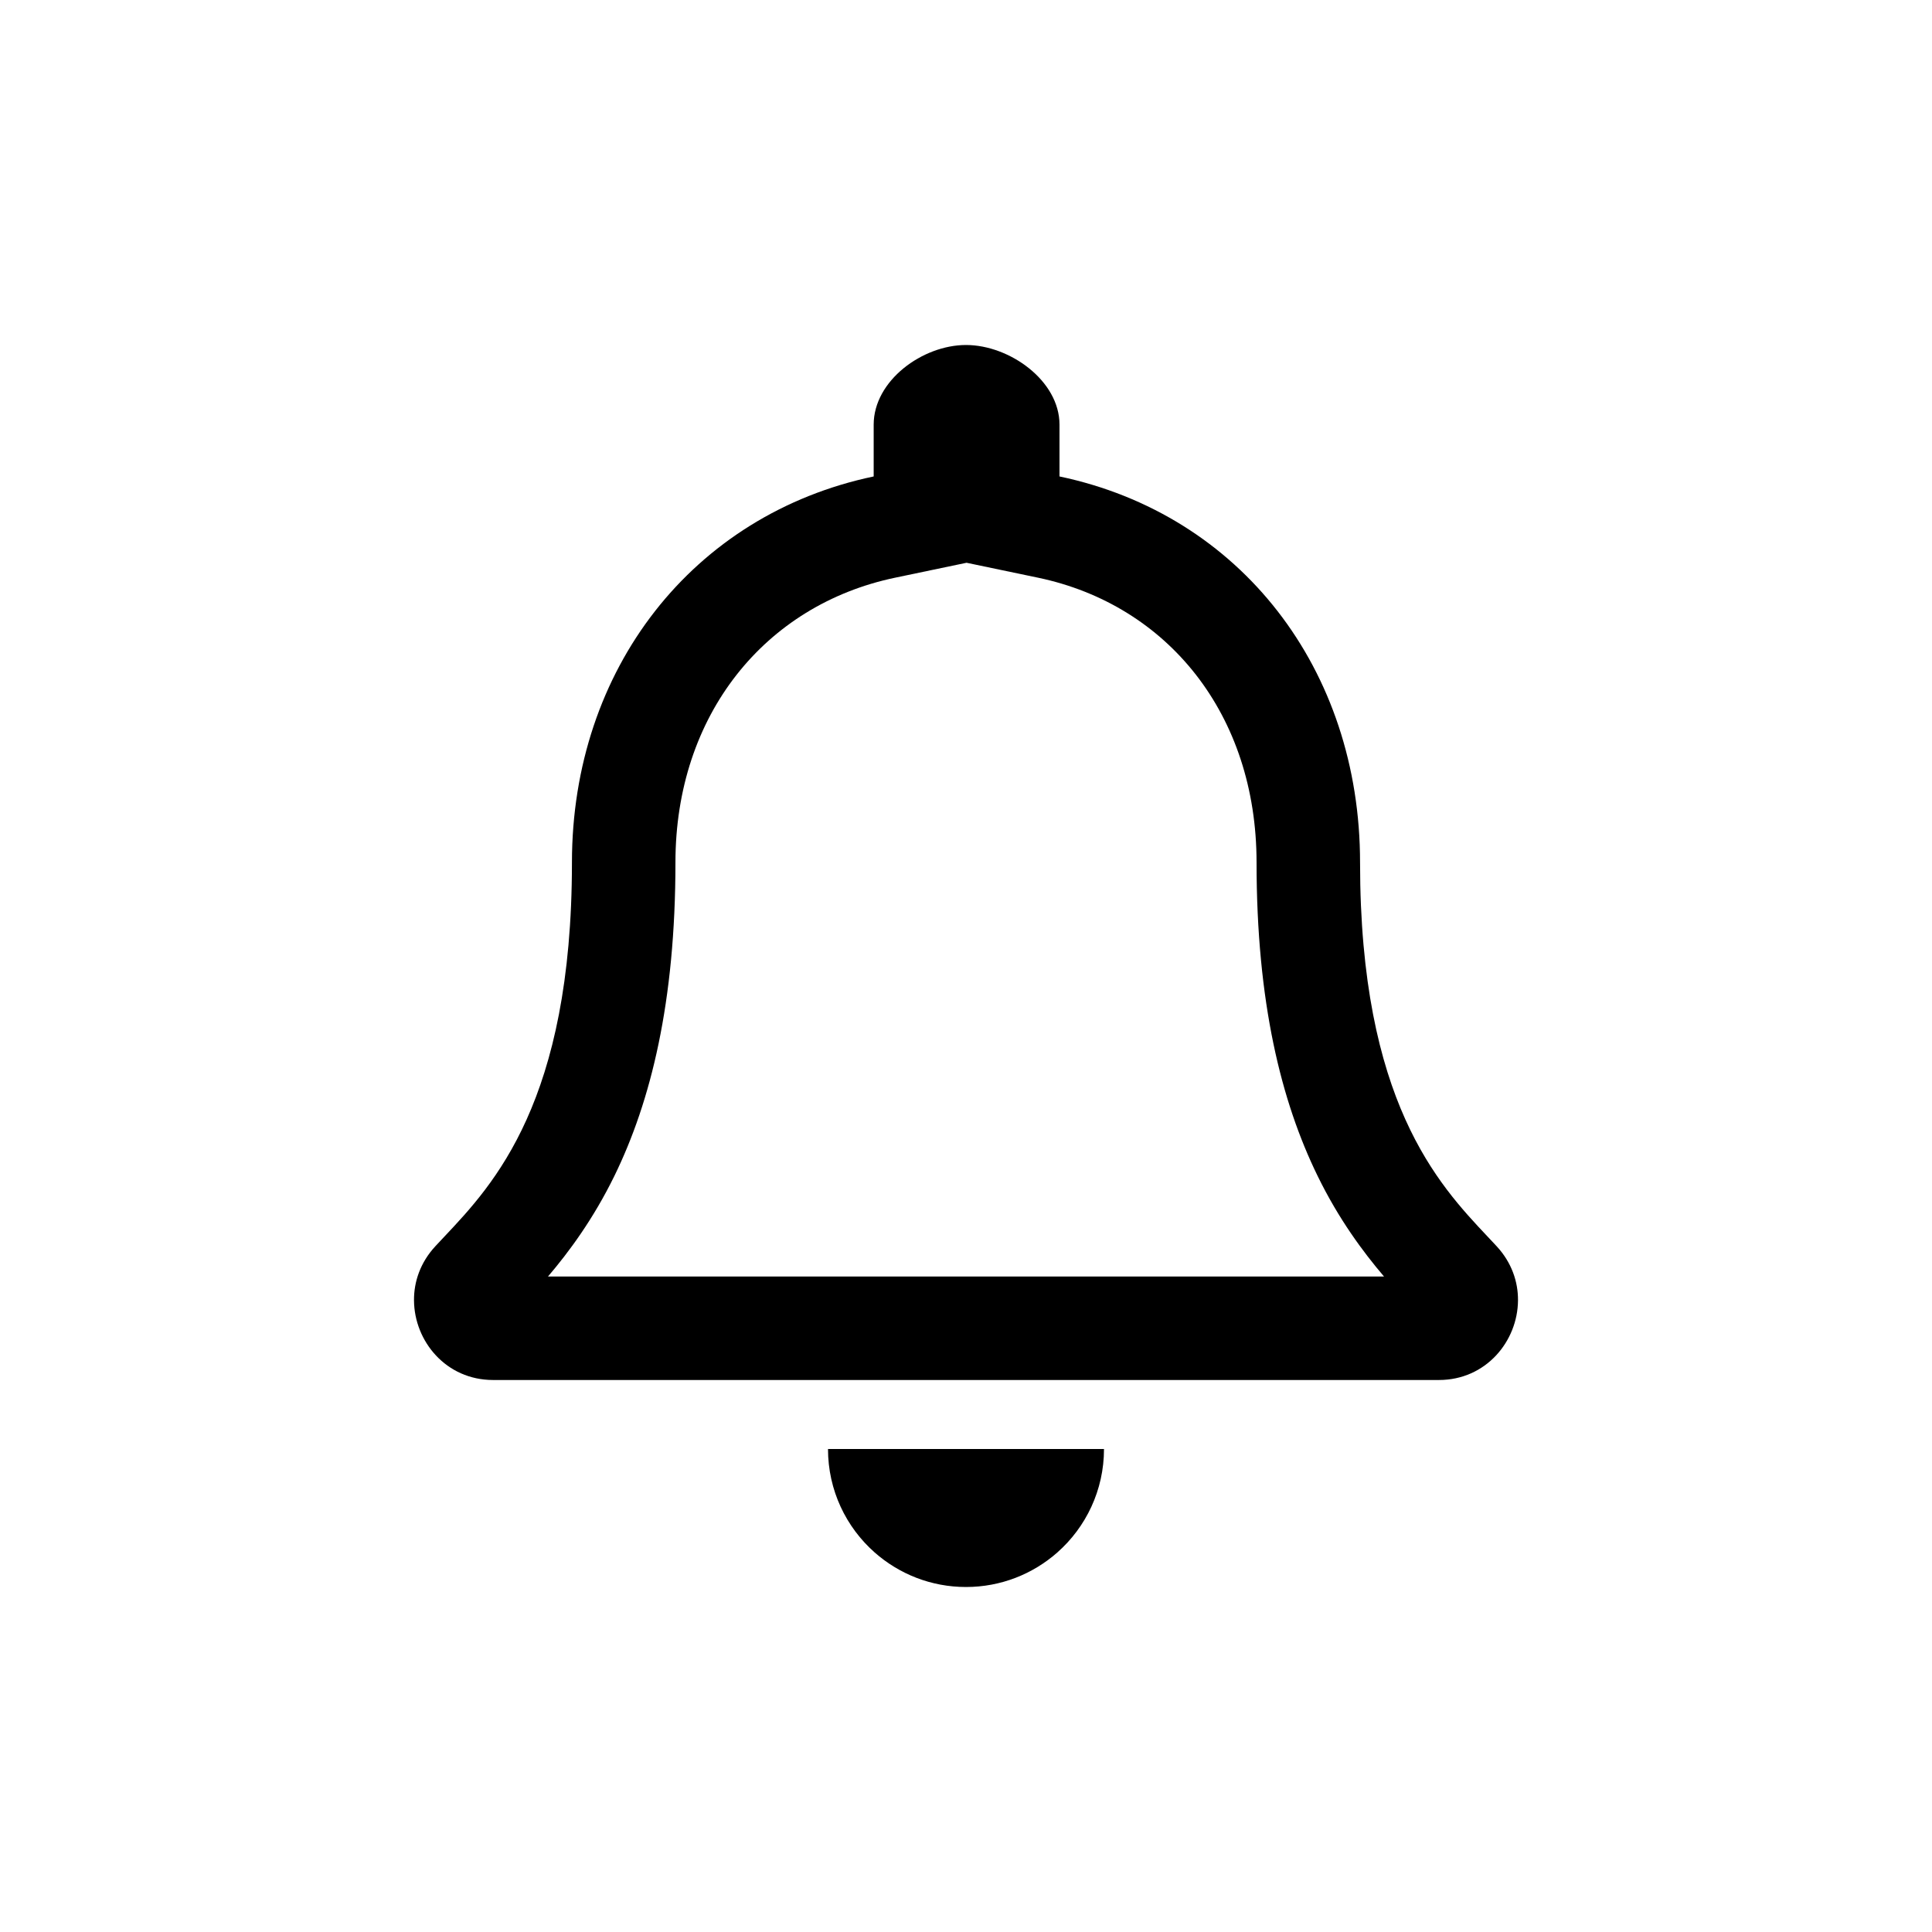 <svg width="28" height="28" viewBox="0 0 28 28" fill="currentColor" xmlns="http://www.w3.org/2000/svg">
    <path fill-rule="evenodd" d="M14.008 8.156L12.97 8.373C11.088 8.768 9.789 10.359 9.789 12.5C9.789 14.523 9.433 15.961 8.904 17.043C8.598 17.668 8.244 18.146 7.942 18.5H20.058C19.756 18.146 19.401 17.668 19.096 17.043C18.567 15.961 18.211 14.523 18.211 12.5C18.211 10.352 16.922 8.767 15.047 8.373L14.008 8.156ZM21.692 18.063C21.65 18.017 21.604 17.969 21.557 17.919C20.847 17.165 19.711 15.96 19.711 12.5C19.711 9.698 17.978 7.456 15.355 6.905V6.154C15.355 5.517 14.631 5 14 5C13.369 5 12.662 5.517 12.662 6.154V6.905C10.039 7.456 8.289 9.698 8.289 12.5C8.289 15.96 7.153 17.165 6.443 17.919C6.396 17.969 6.35 18.017 6.308 18.063C6.093 18.296 5.998 18.574 6 18.846C6.004 19.438 6.464 20 7.146 20H20.854C21.536 20 21.996 19.438 22 18.846C22.002 18.574 21.907 18.296 21.692 18.063Z"/>
    <path d="M12 21C12 21.597 12.262 22.134 12.677 22.5C13.03 22.811 13.493 23 14 23C14.507 23 14.97 22.811 15.323 22.5C15.738 22.134 16 21.597 16 21H12Z"/>
</svg>
